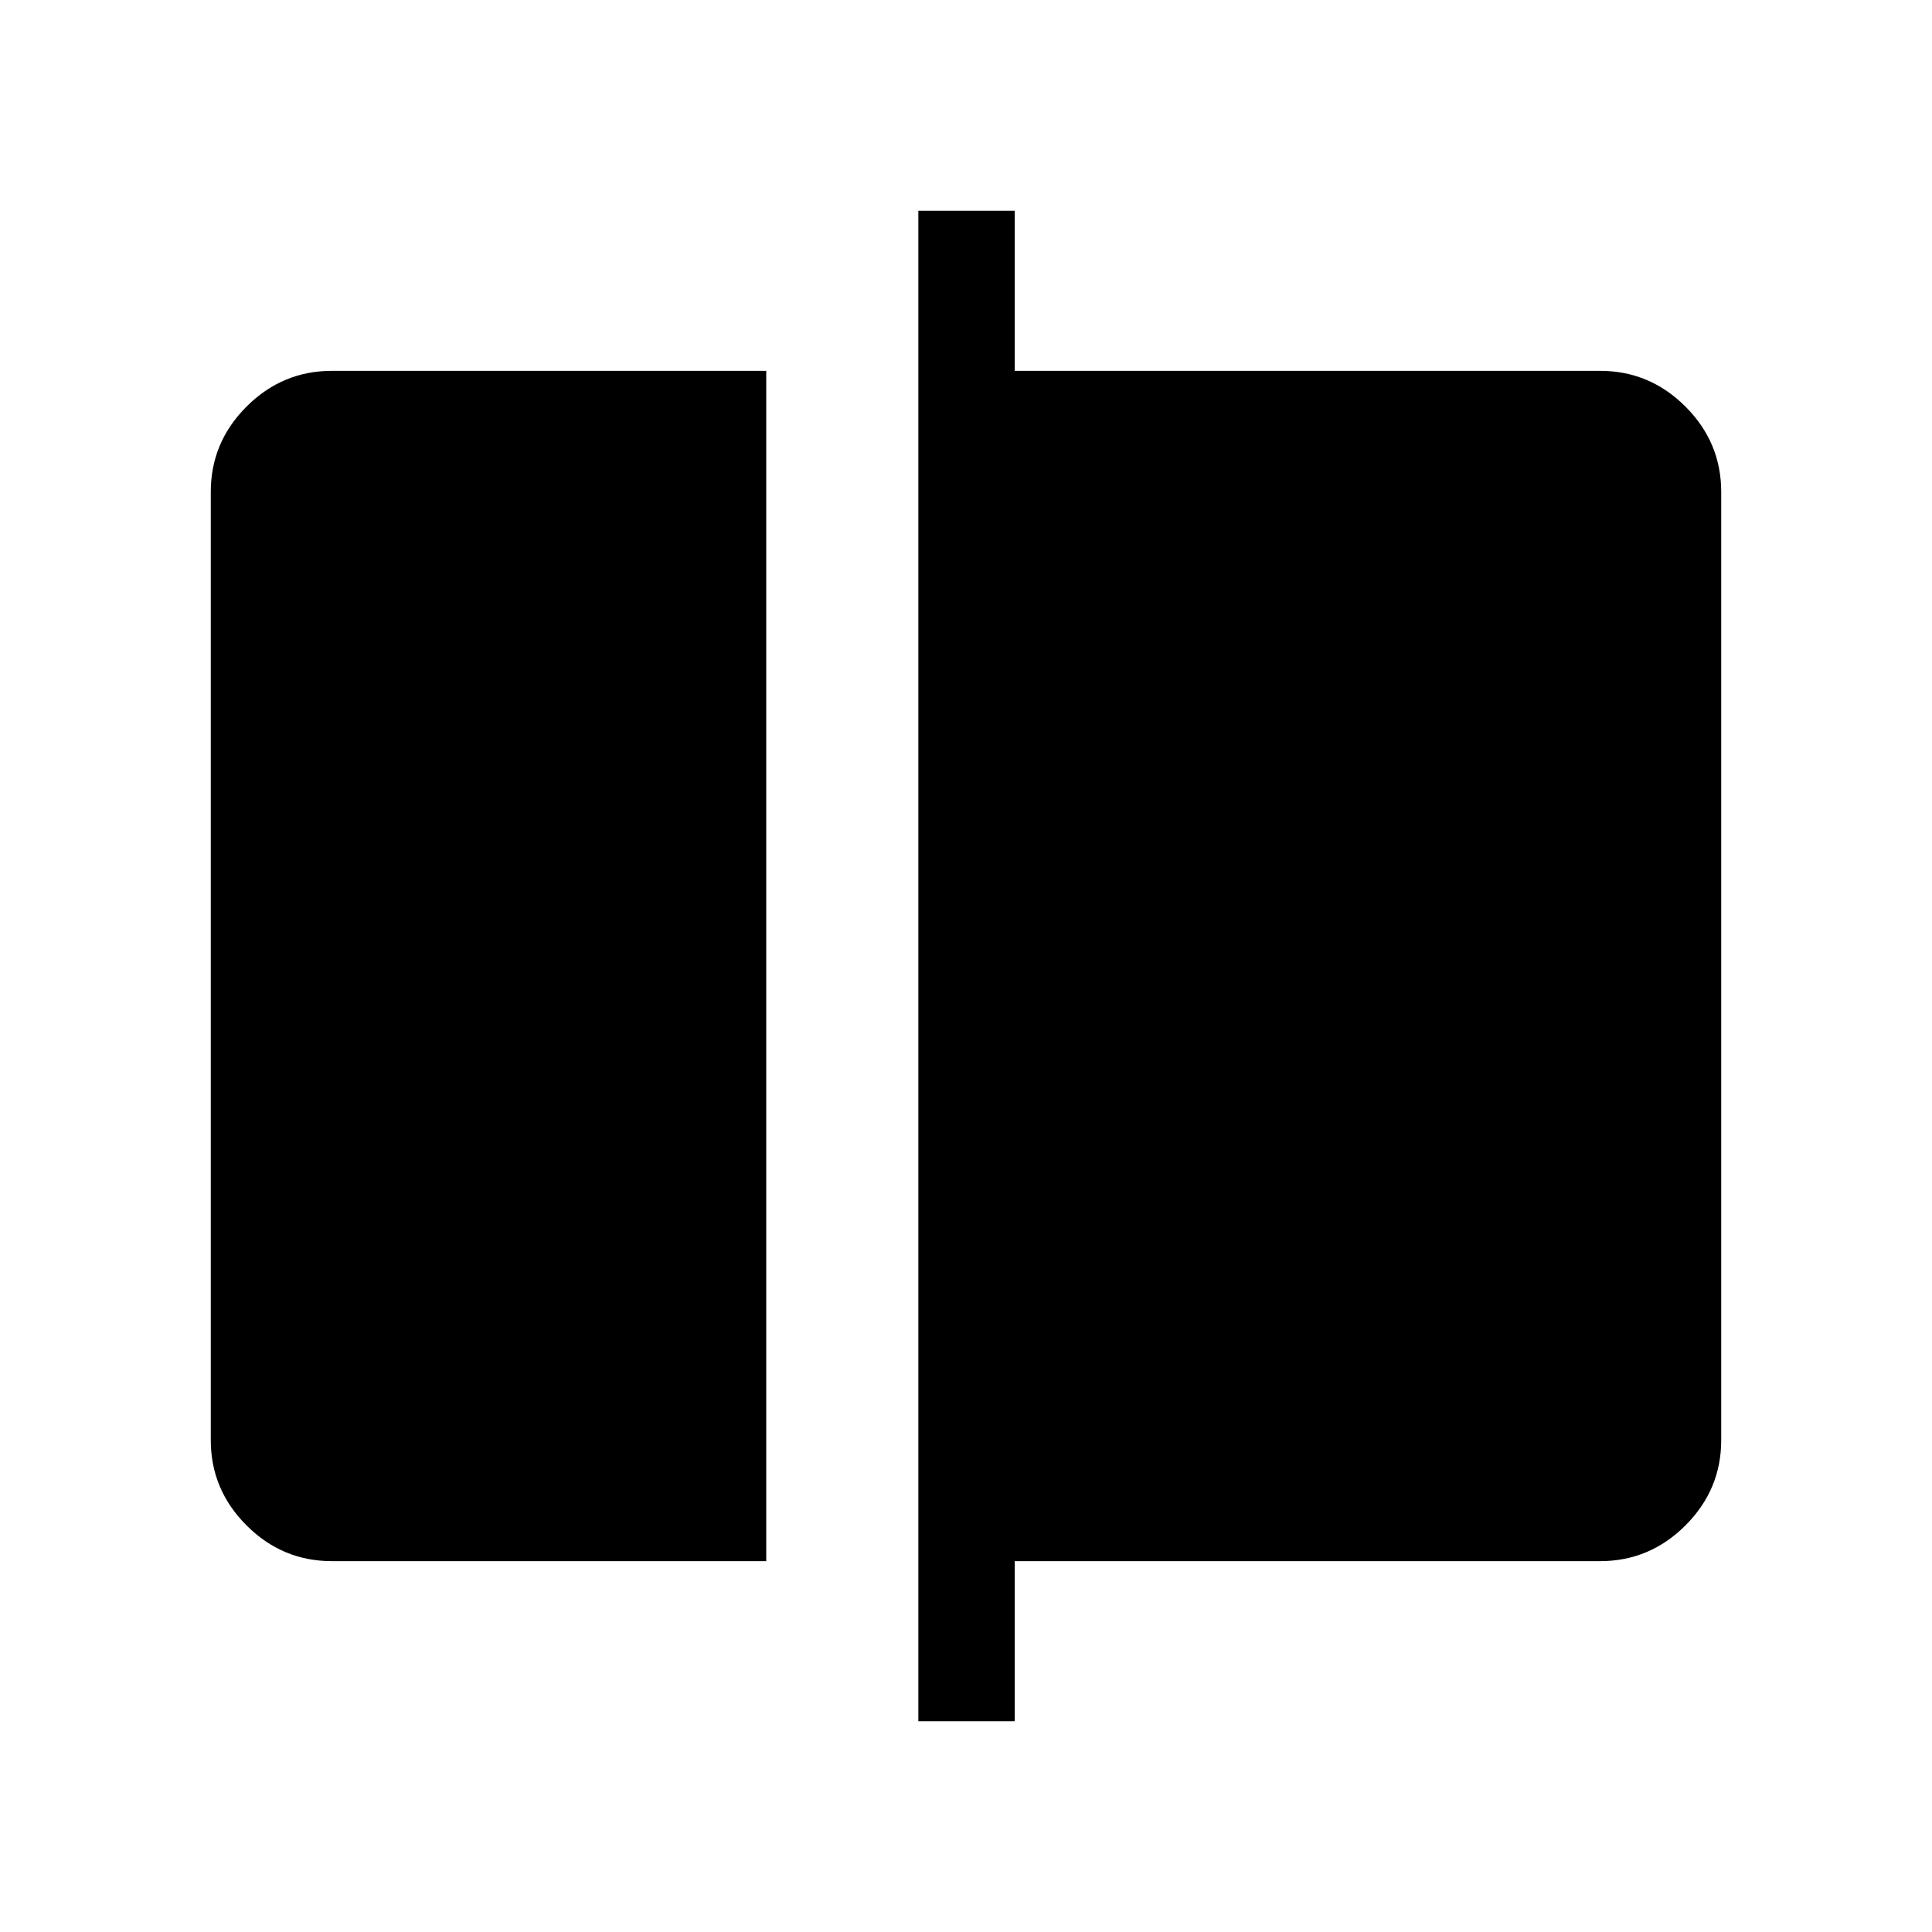 <svg xmlns="http://www.w3.org/2000/svg" height="40" viewBox="0 -960 960 960" width="40"><path d="M164.94-184.27q-24.67 0-42.43-17.76-17.77-17.77-17.77-42.36v-471.22q0-24.59 17.77-42.36 17.76-17.76 42.43-17.76h215.8v591.46h-215.8Zm291.38 79.53v-750.52h47.88v79.53h290.86q24.67 0 42.43 17.76 17.77 17.77 17.77 42.36v471.22q0 24.59-17.77 42.36-17.76 17.76-42.43 17.76H504.2v79.53h-47.88Z"/></svg>
